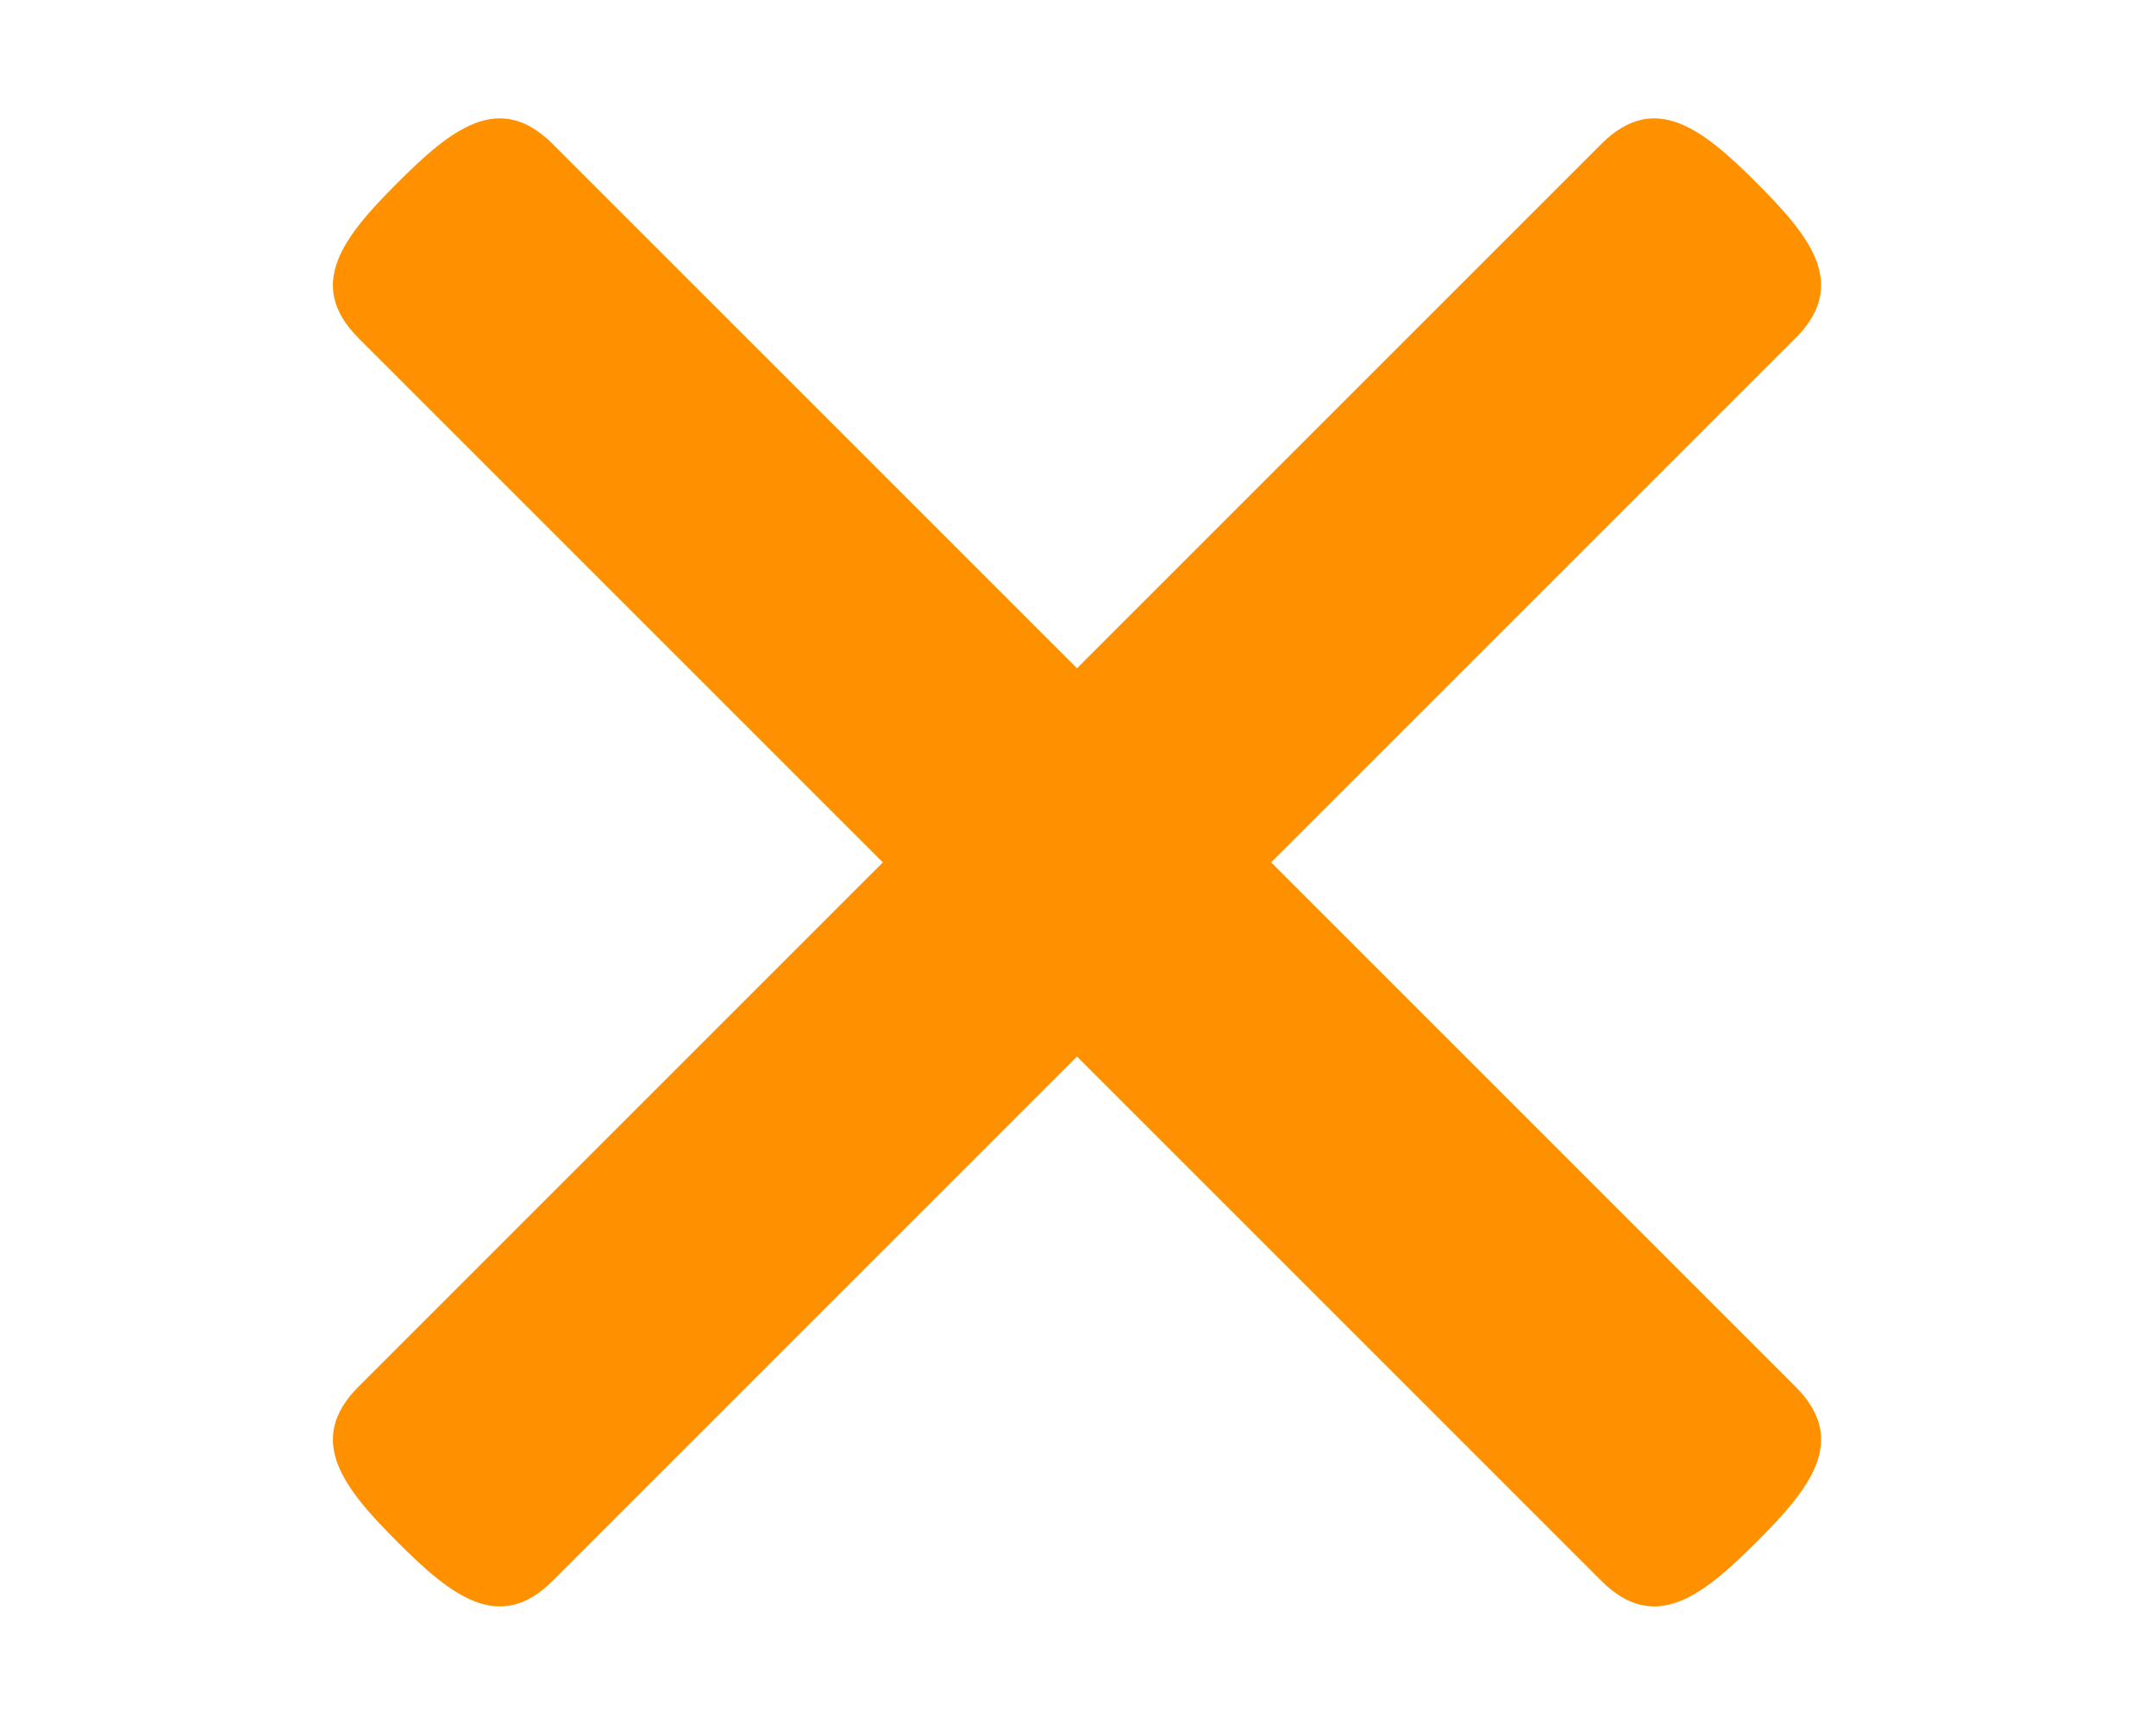 <svg width="201" height="160" viewBox="0 0 201 160" fill="none" xmlns="http://www.w3.org/2000/svg">
<path d="M33.431 31.532L149.283 147.385C154.279 152.381 158.759 148.77 163.765 143.765C168.77 138.759 172.381 134.279 167.385 129.283L51.532 13.431C46.536 8.434 42.056 12.046 37.051 17.051C32.046 22.056 28.434 26.536 33.431 31.532Z" fill="#FF9000"/>
<path d="M33.431 129.283L149.283 13.431C154.279 8.434 158.759 12.046 163.765 17.051C168.77 22.056 172.381 26.536 167.385 31.532L51.532 147.385C46.536 152.381 42.056 148.77 37.051 143.765C32.046 138.759 28.434 134.279 33.431 129.283Z" fill="#FF9000"/>
</svg>
